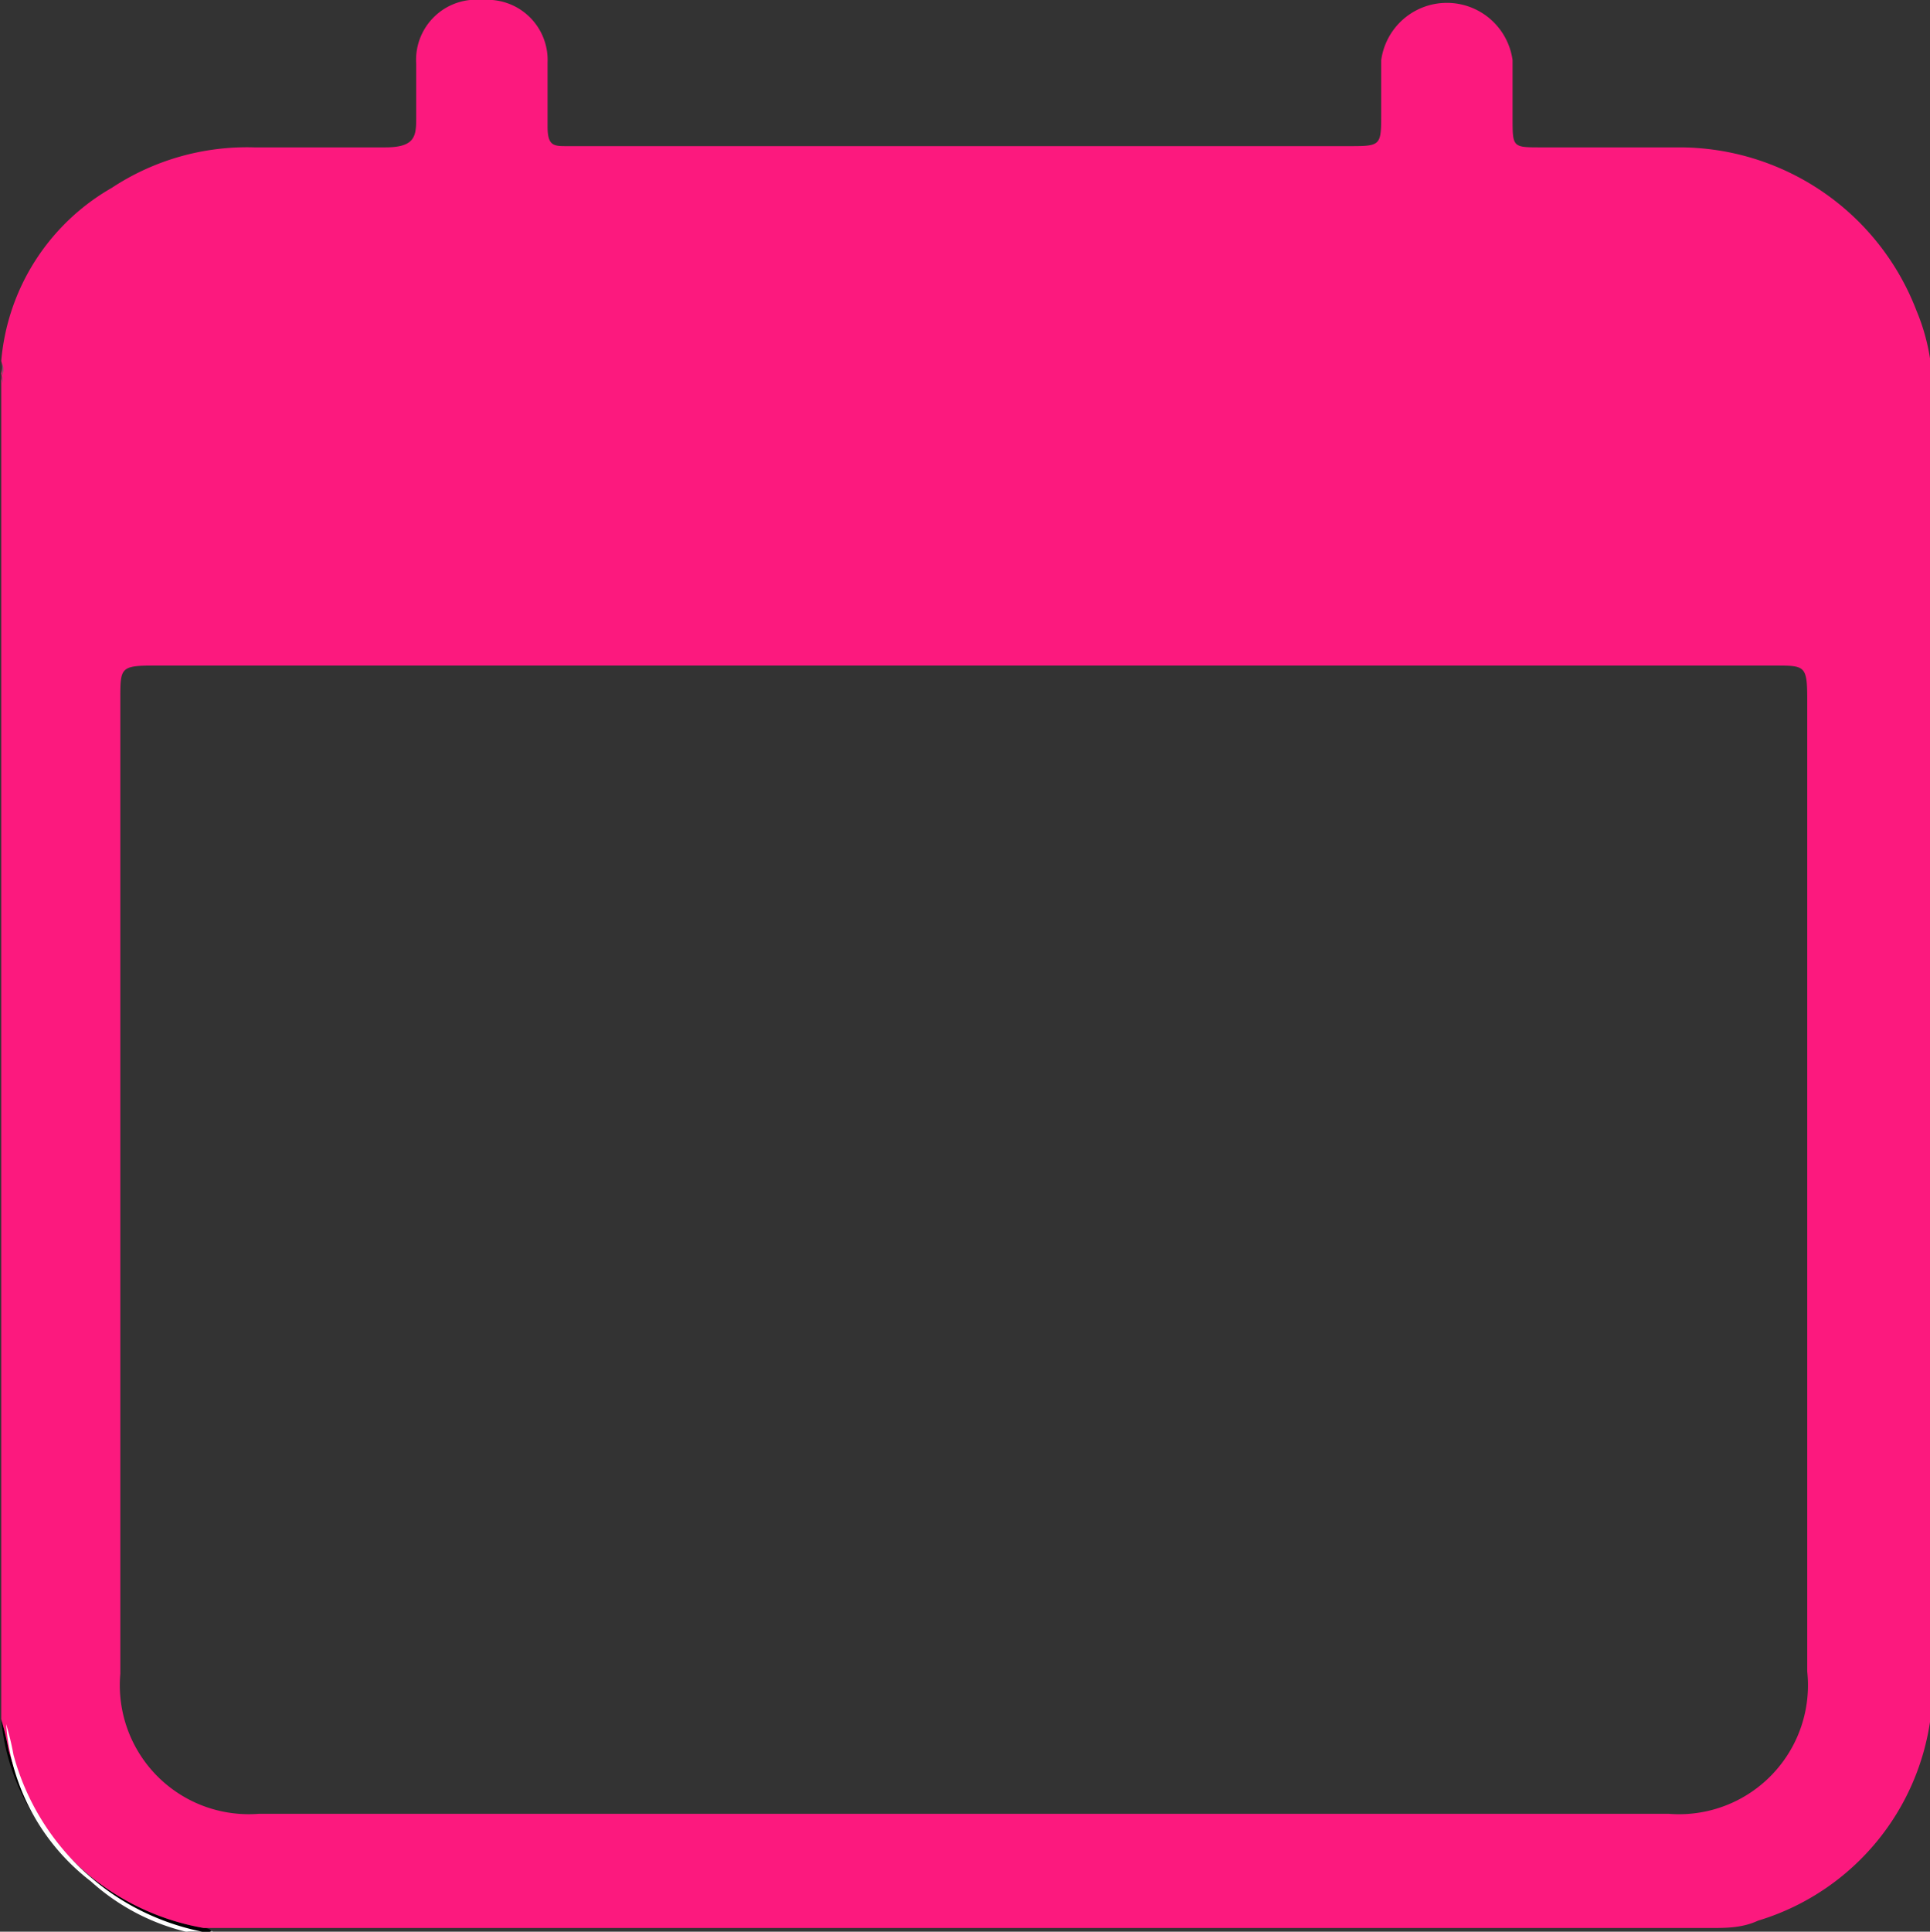 <svg id="Layer_1" data-name="Layer 1" xmlns="http://www.w3.org/2000/svg" viewBox="0 0 15.72 15.73"><rect x="0" y="0" width="15.72" height="15.73" fill="#333333" stroke="none"/><defs><style>.cls-1{fill:#fc197e;}.cls-2{fill:#fefefe;}.cls-3{fill:#636363;}</style></defs><path d="M1.92,15.93A2,2,0,0,1,.33,14.48a2.27,2.27,0,0,0-.06-.25A1.77,1.77,0,0,0,1,15.51,1.78,1.78,0,0,0,2,16S2,15.93,1.92,15.93ZM.28,3.19h0s0,.06,0,.09A.17.17,0,0,0,.28,3.19Z" transform="translate(-0.26 -0.23)"/><path class="cls-1" d="M15.87,2.76a2.07,2.07,0,0,0-1.94-1.33H12.81c-.23,0-.23,0-.23-.24s0-.31,0-.47a.54.54,0,0,0-1.07,0v.43c0,.27,0,.27-.27.27H4.88c-.11,0-.16,0-.16-.16s0-.34,0-.52A.49.49,0,0,0,4.19.23a.49.49,0,0,0-.54.52c0,.14,0,.28,0,.43s0,.25-.25.25H2.33a2,2,0,0,0-1.16.33,1.8,1.8,0,0,0-.9,1.41v0h0a.17.17,0,0,1,0,.1.14.14,0,0,1,0,.06V14.23a2.27,2.27,0,0,1,.06.25,2,2,0,0,0,1.59,1.45s.07,0,.08,0H14.19c.13,0,.26,0,.39-.06A2,2,0,0,0,16,14.05V3.39A1.67,1.67,0,0,0,15.87,2.76ZM13.85,15H2.37a1.05,1.05,0,0,1-1.13-1.14V5.92c0-.25,0-.27.27-.27H14.72c.24,0,.26,0,.26.27v7.92A1.05,1.05,0,0,1,13.85,15Z" transform="translate(-0.26 -0.23)"/><path class="cls-2" d="M.28,3.19s0,0,0,0a0,0,0,0,1,0,0h0Z" transform="translate(-0.26 -0.23)"/><path class="cls-2" d="M2,16a1.78,1.78,0,0,1-1-.45,1.77,1.77,0,0,1-.69-1.28,2.27,2.27,0,0,1,.06.25,2,2,0,0,0,1.59,1.45S2,15.92,2,16Z" transform="translate(-0.26 -0.23)"/><path class="cls-3" d="M.28,3.19a.17.17,0,0,1,0,.1.14.14,0,0,1,0,.06V3.19h0Z" transform="translate(-0.26 -0.23)"/></svg>